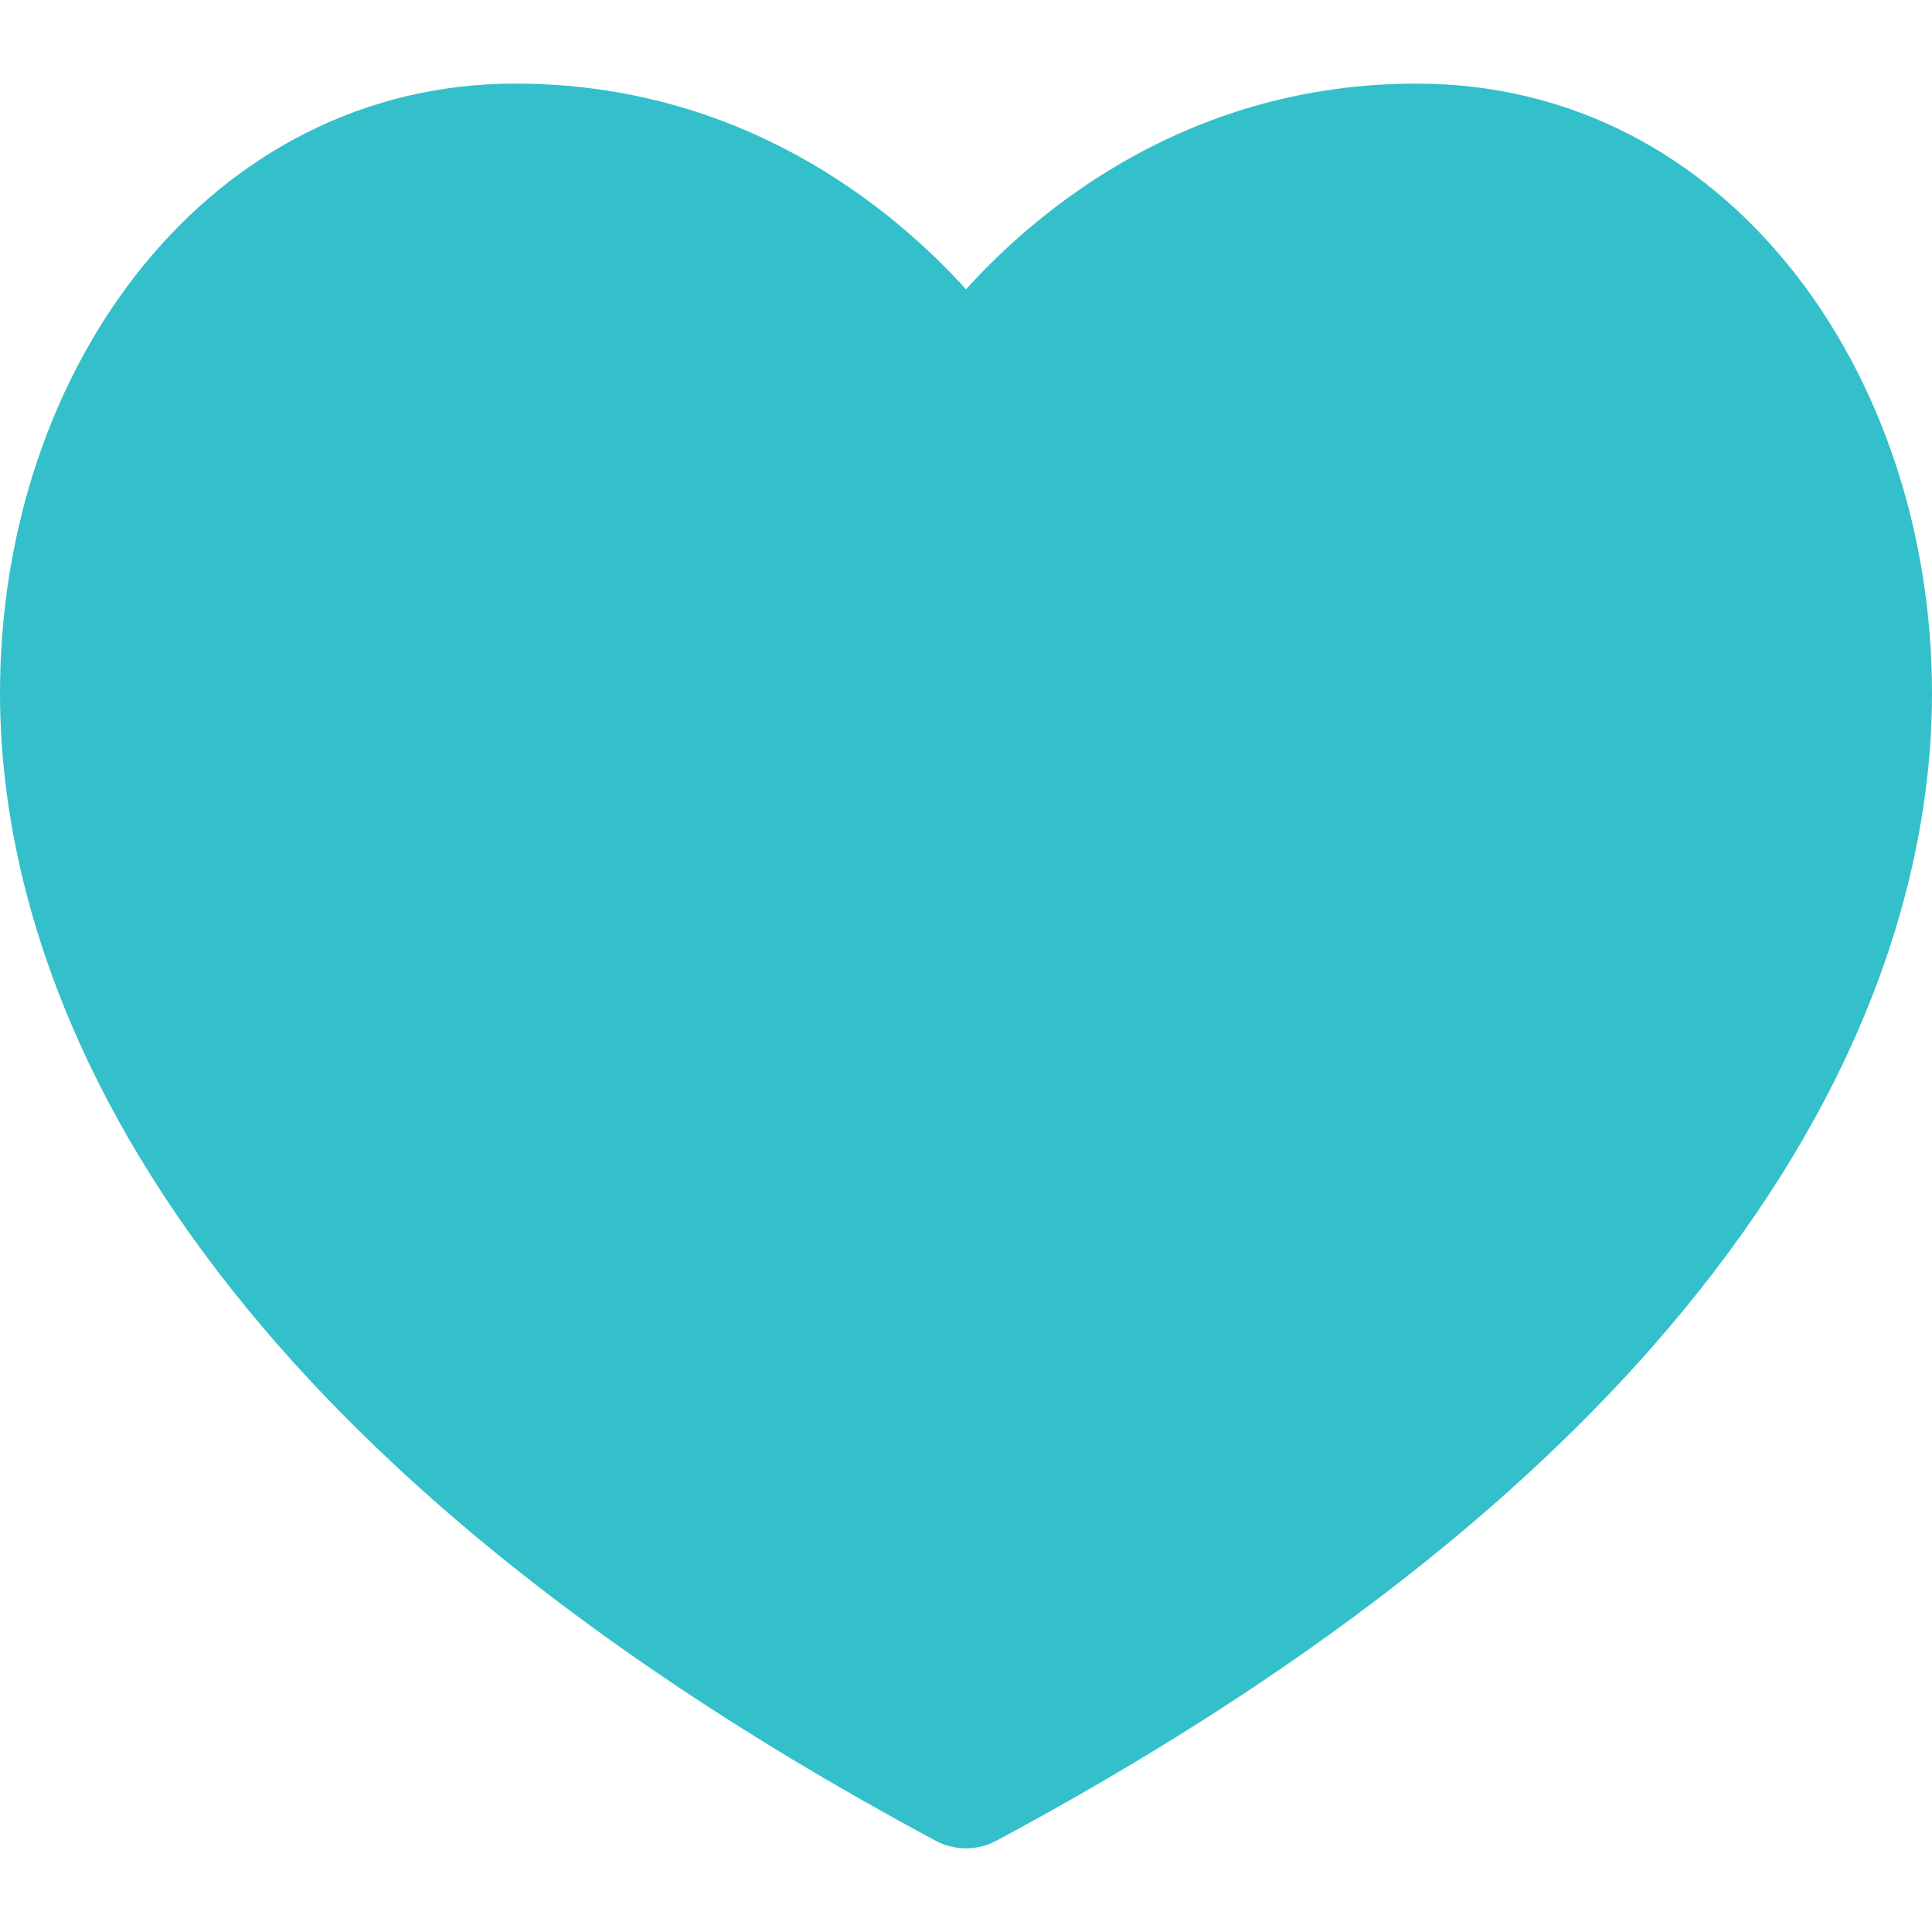 <svg width="22" height="22" viewBox="0 0 22 22" fill="none" xmlns="http://www.w3.org/2000/svg">
<path d="M16.133 0.952C13.553 0.952 11.846 2.361 11 3.294C10.154 2.361 8.447 0.952 5.867 0.952C2.415 0.952 0 4.142 0 7.895C0 10.64 1.384 15.987 10.653 20.96C10.87 21.077 11.13 21.076 11.347 20.96C20.616 15.987 22 10.64 22 7.895C22 4.227 19.655 0.952 16.133 0.952Z" fill="#33C0CB"/>
</svg>
